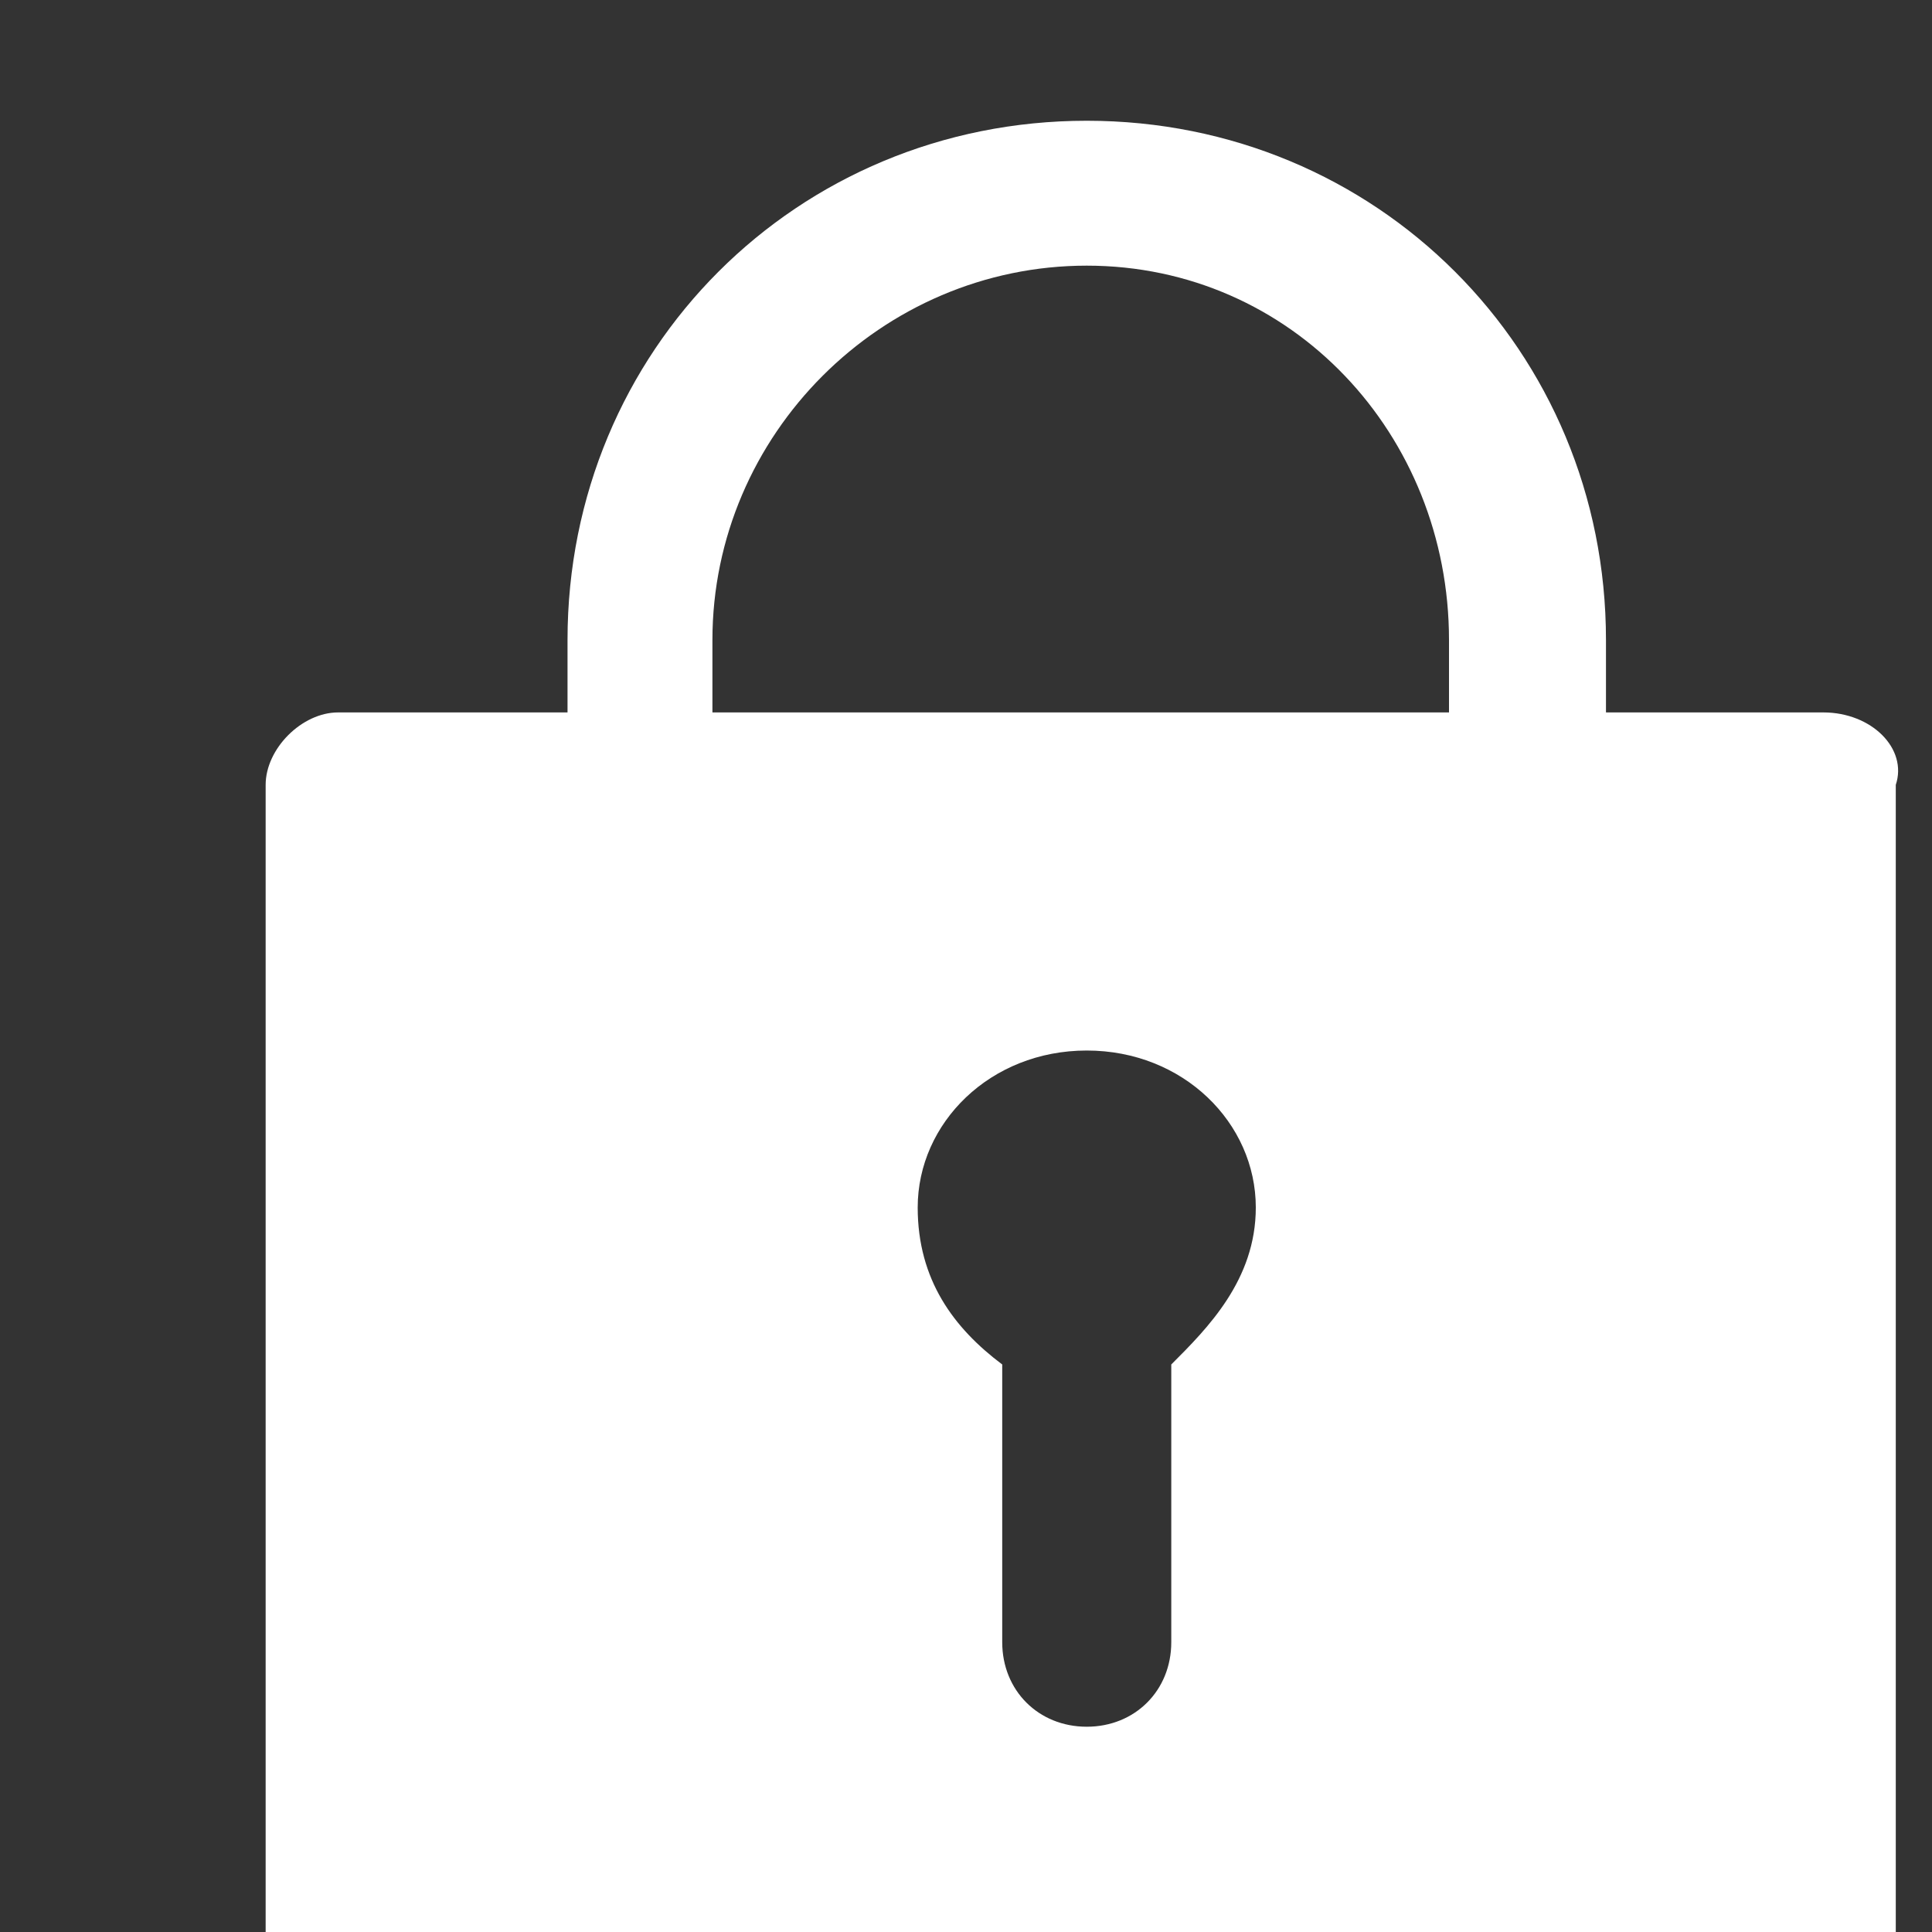 <?xml version="1.0" encoding="utf-8"?>
<!-- Generator: Adobe Illustrator 22.1.0, SVG Export Plug-In . SVG Version: 6.00 Build 0)  -->
<svg version="1.1" id="Livello_1" xmlns="http://www.w3.org/2000/svg" xmlns:xlink="http://www.w3.org/1999/xlink" x="0px" y="0px"
	 viewBox="0 0 16 16" style="enable-background:new 0 0 16 16;" xml:space="preserve">
<rect x="0" y="0" width="16" height="16" fill="#333333" stroke="none"/>
<style type="text/css">
	.st0{fill:#FFFFFF;}
</style>
<path class="st0" d="M15.1,5.9h-1.8V5.3C13.3,2.9,11.4,1,9,1C6.6,1,4.7,2.9,4.7,5.3v0.6H2.8c-0.3,0-0.6,0.3-0.6,0.6v9.8
	c0,0.3,0.3,0.6,0.6,0.6h12.3c0.4,0,0.6-0.3,0.6-0.6V6.5C15.8,6.2,15.5,5.9,15.1,5.9z M9.7,11.3v2.3c0,0.4-0.3,0.7-0.7,0.7
	c-0.4,0-0.7-0.3-0.7-0.7v-2.3C7.9,11,7.6,10.6,7.6,10c0-0.7,0.6-1.3,1.4-1.3c0.8,0,1.4,0.6,1.4,1.3C10.4,10.6,10,11,9.7,11.3z
	 M12,5.9H5.9V5.3c0-1.7,1.4-3.1,3.1-3.1s3,1.4,3,3.1V5.9z"/>
</svg>
